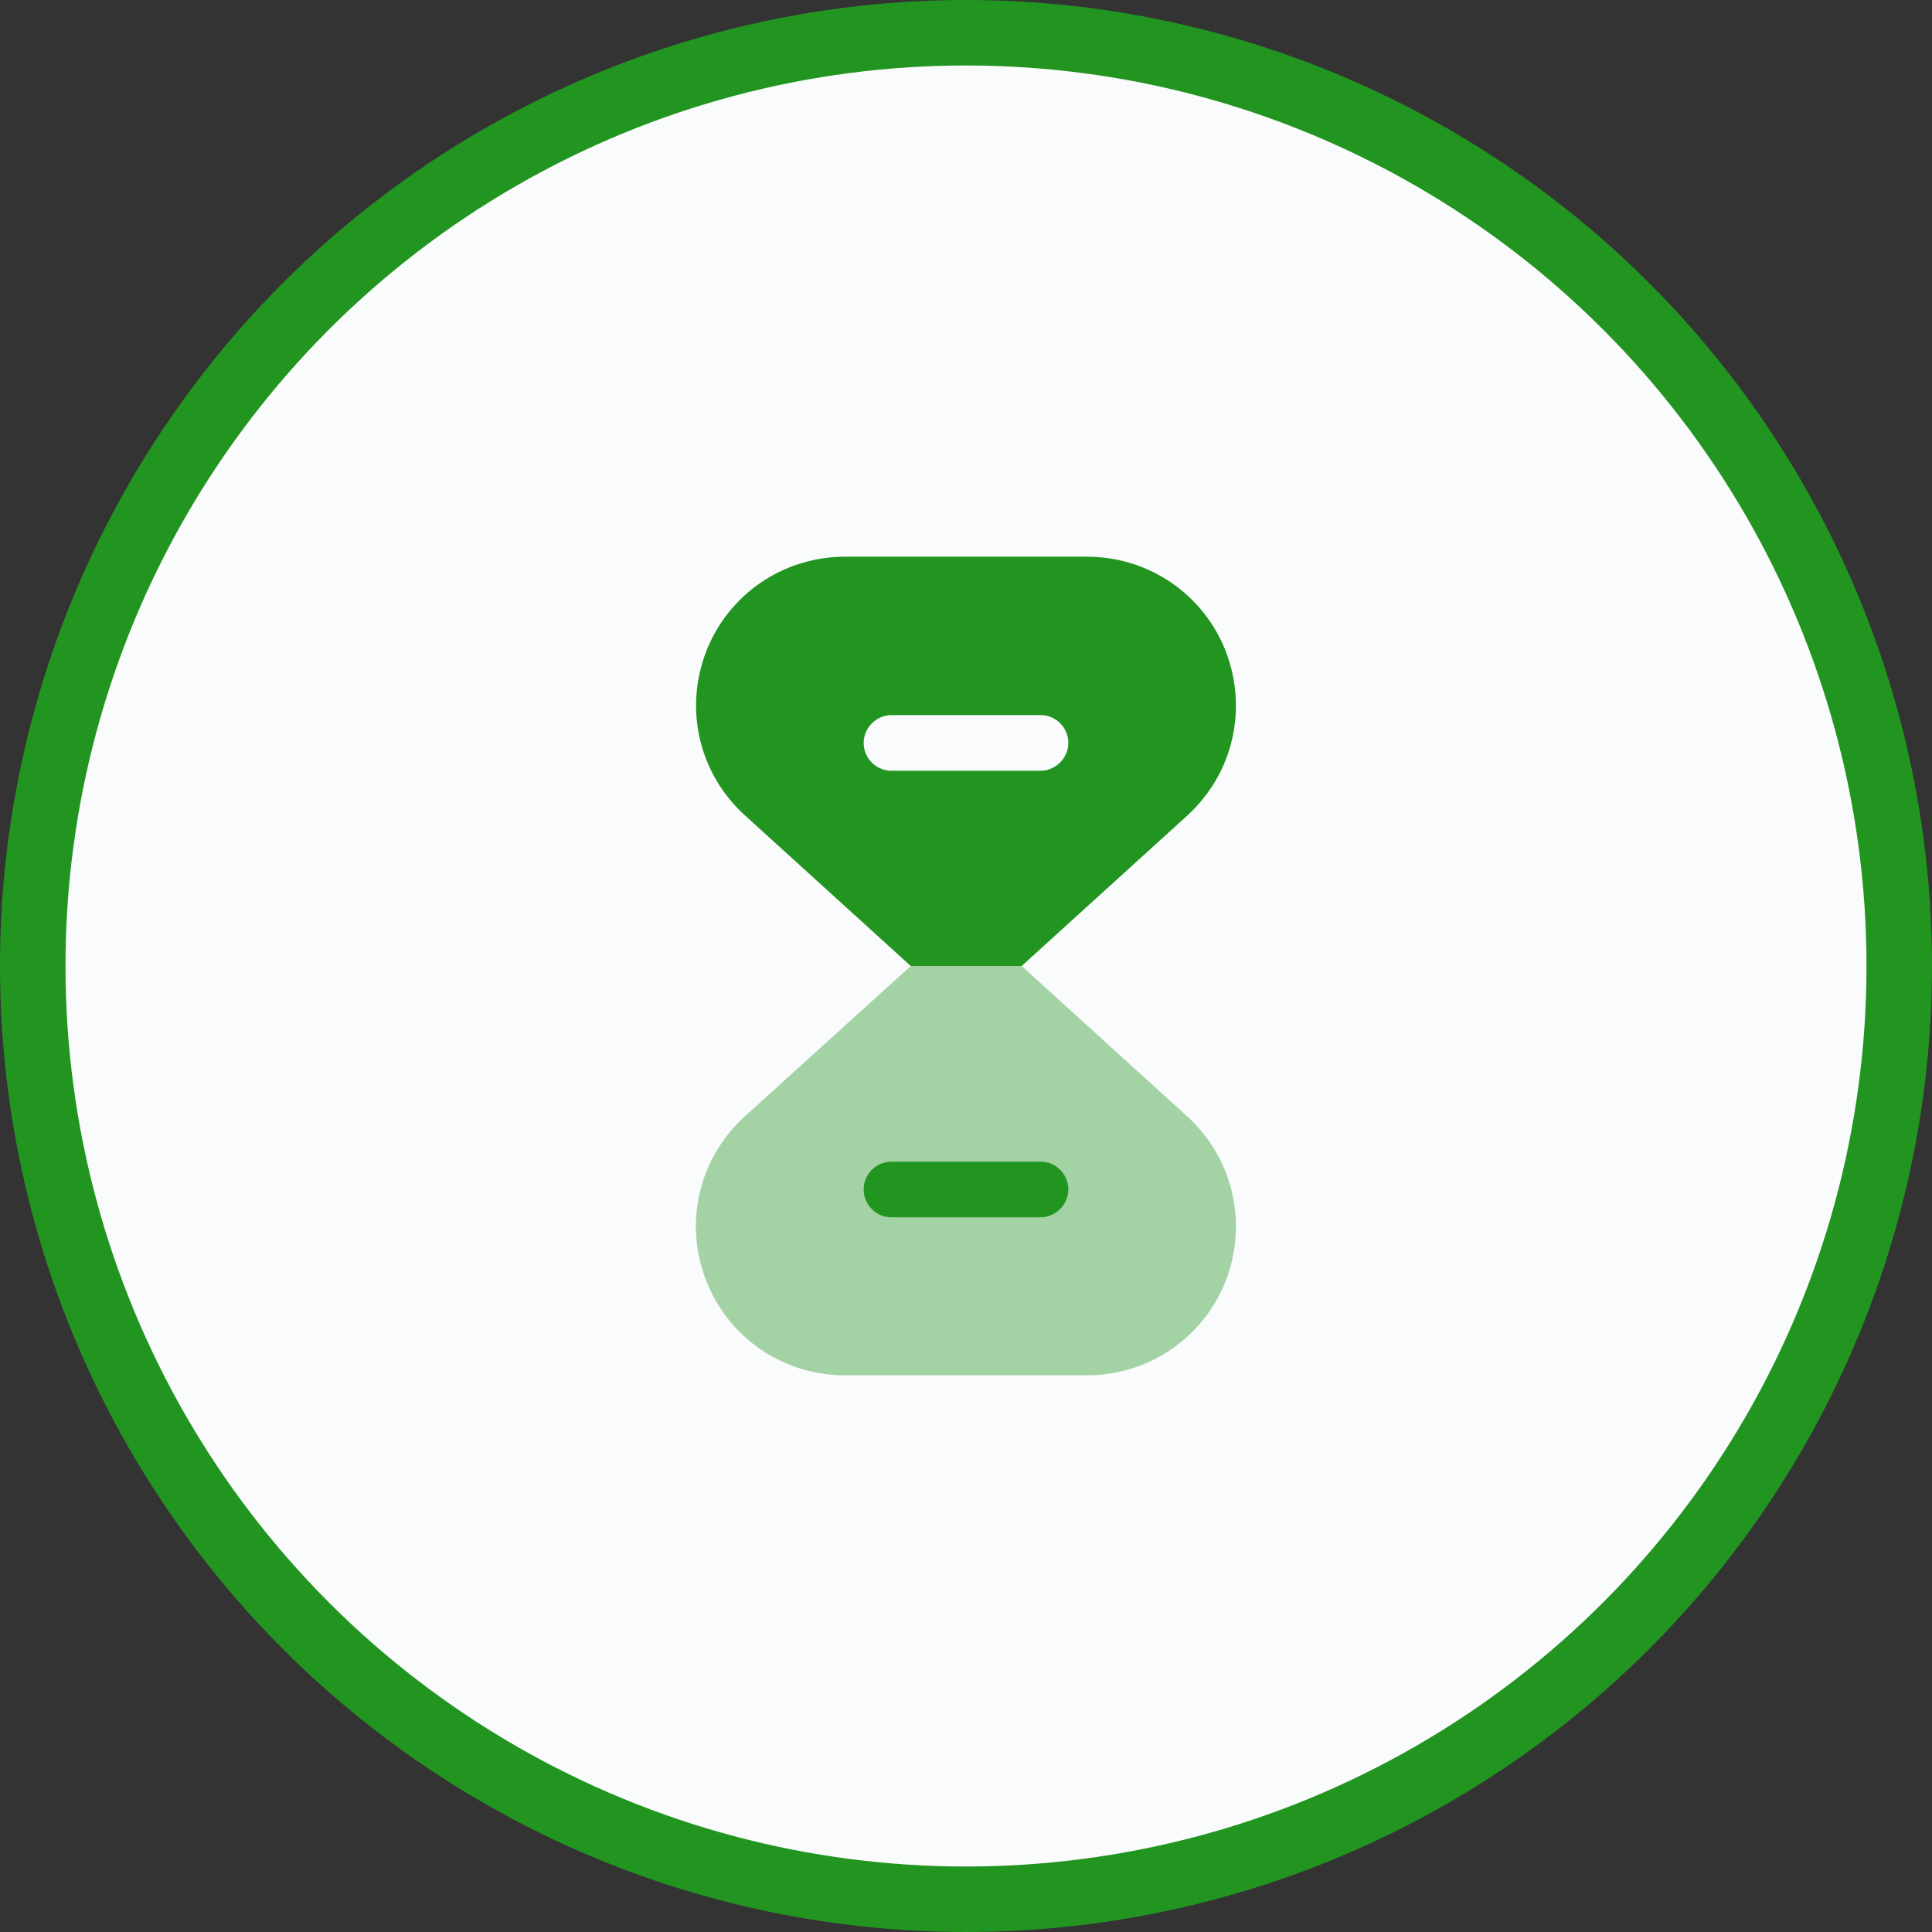 <svg width="118" height="118" viewBox="0 0 118 118" fill="none" xmlns="http://www.w3.org/2000/svg">
<rect x="0" y="0" width="118" height="118" fill="#333333" stroke="none"/>
<circle cx="59" cy="59" r="57" fill="#FAFBFC" stroke="#229521" stroke-width="4"/>
<path opacity="0.4" d="M74.875 78.2C73.5 81.725 70.15 84 66.375 84H51.625C47.825 84 44.5 81.725 43.125 78.2C41.75 74.65 42.7 70.725 45.5 68.175L55.625 59H62.4L72.5 68.175C75.3 70.725 76.225 74.65 74.875 78.2Z" fill="#229521"/>
<path d="M63.55 74.35H54.45C53.5 74.35 52.75 73.575 52.75 72.65C52.75 71.7 53.525 70.95 54.45 70.95H63.55C64.5 70.95 65.25 71.725 65.25 72.65C65.25 73.575 64.475 74.35 63.55 74.35Z" fill="#229521"/>
<path d="M74.875 39.8C73.5 36.275 70.15 34 66.375 34H51.625C47.85 34 44.5 36.275 43.125 39.8C41.775 43.35 42.7 47.275 45.525 49.825L55.625 59H62.4L72.5 49.825C75.3 47.275 76.225 43.35 74.875 39.8ZM63.55 47.075H54.45C53.5 47.075 52.75 46.3 52.75 45.375C52.75 44.45 53.525 43.675 54.45 43.675H63.55C64.5 43.675 65.25 44.45 65.25 45.375C65.25 46.3 64.475 47.075 63.55 47.075Z" fill="#229521"/>
</svg>
